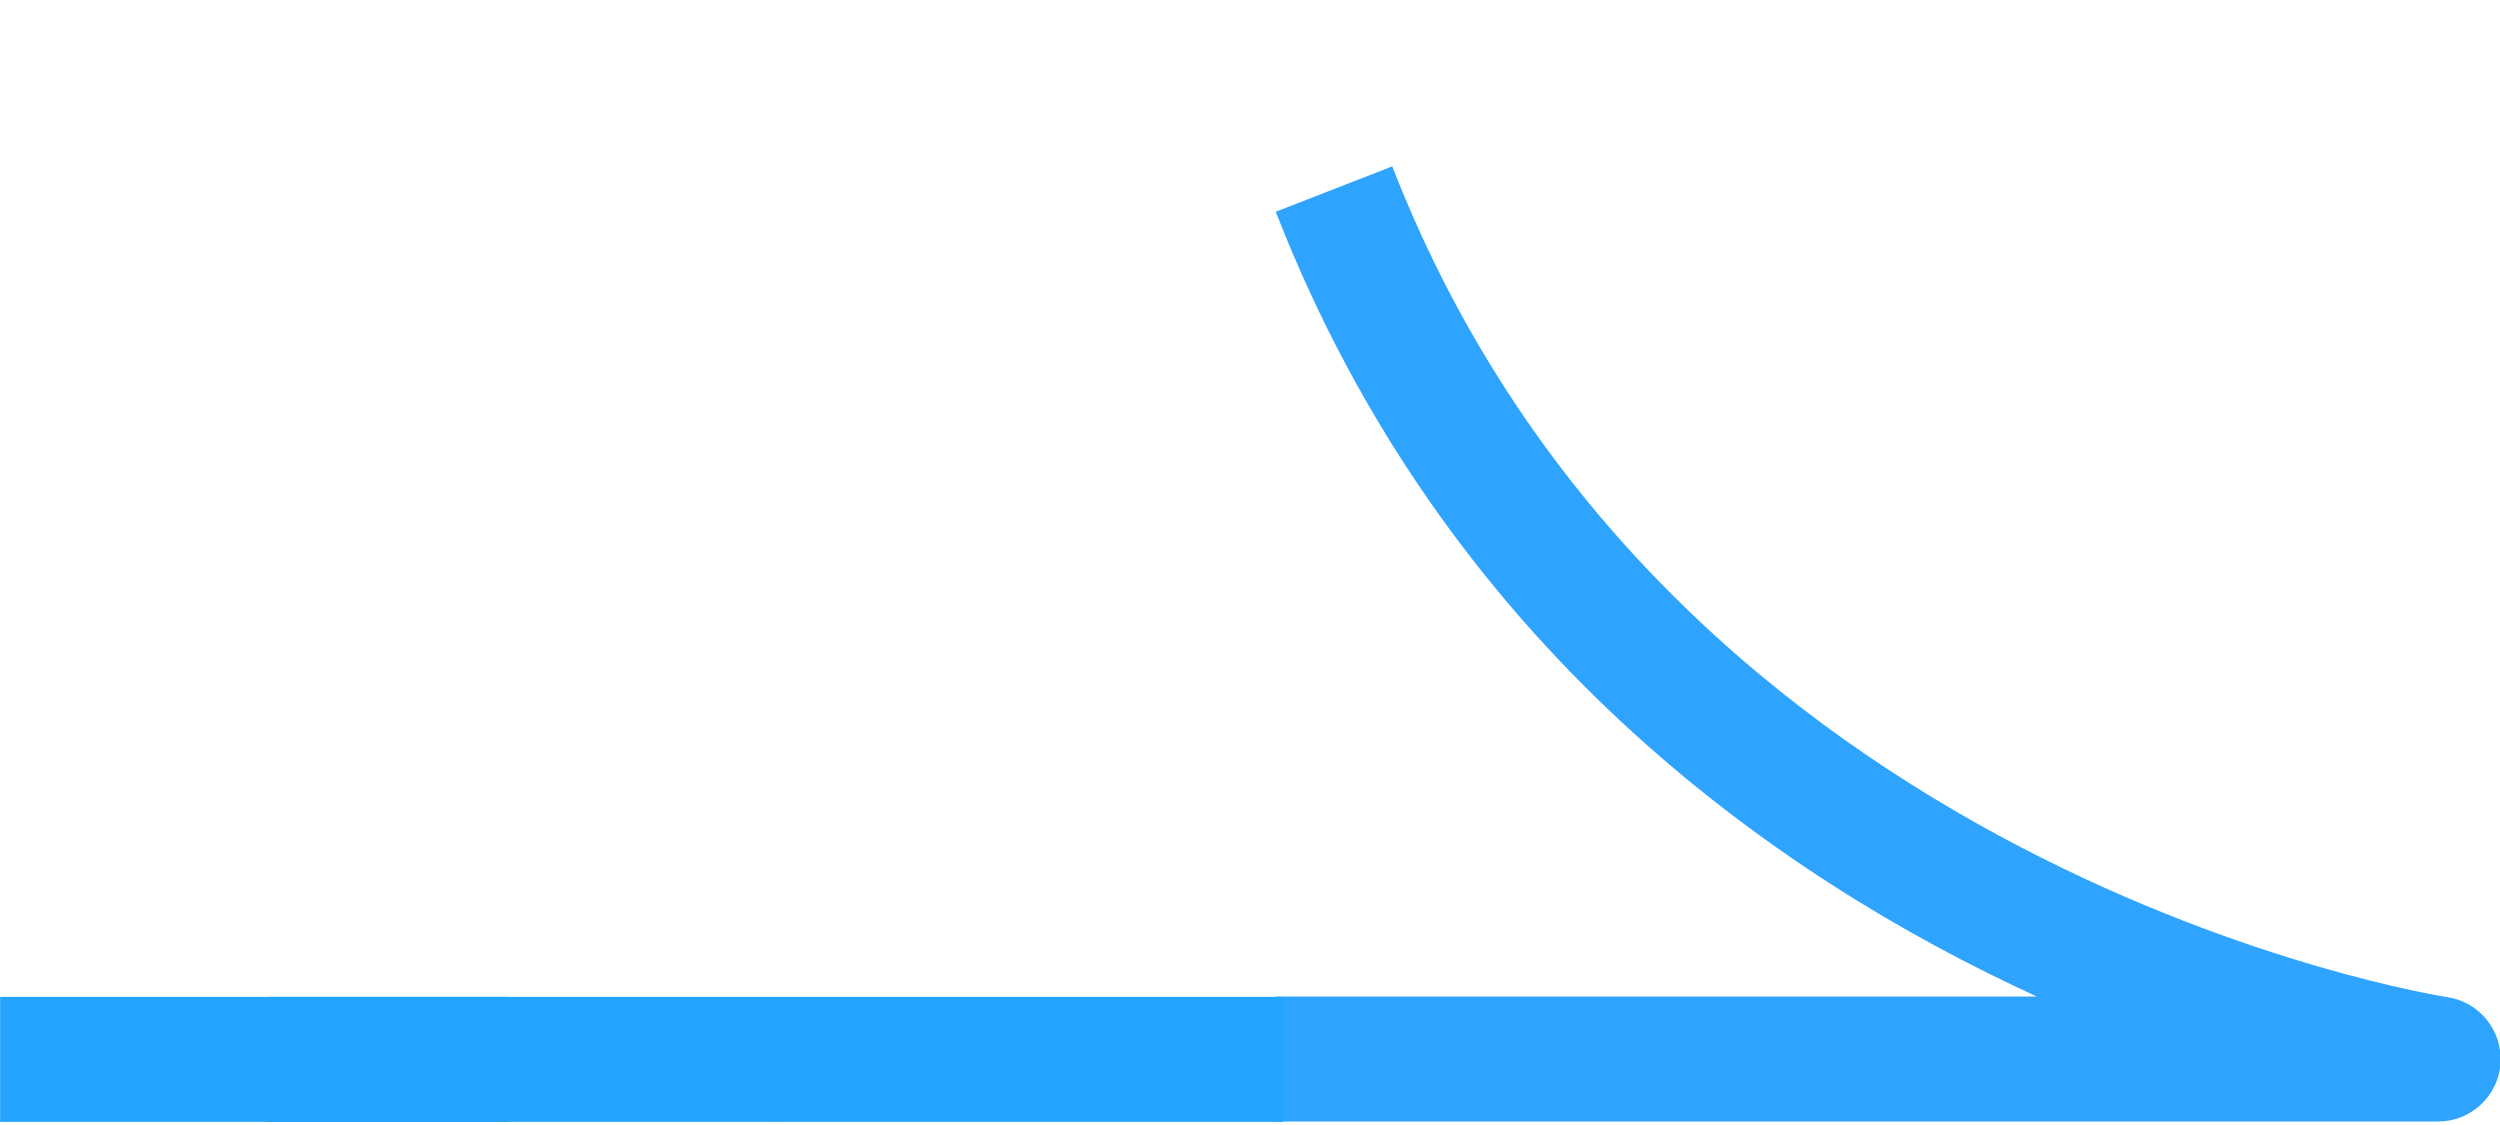 <?xml version="1.0"?>
<svg width="20" height="9" xmlns="http://www.w3.org/2000/svg" xmlns:svg="http://www.w3.org/2000/svg">
 <title>chatbubble-arrow</title>
 <desc>Created with Sketch.</desc>
 <g>
  <title>Layer 1</title>
  <g id="svg_1" fill="none">
   <path id="svg_2" fill="#2EA4FF" d="m19.505,8.972l-9.299,0l0,-1l6.088,0c-2.11,-0.967 -4.742,-2.818 -6.088,-6.278l0.932,-0.363c2.202,5.664 8.378,6.637 8.44,6.646c0.259,0.039 0.444,0.27 0.426,0.531c-0.019,0.262 -0.237,0.464 -0.499,0.464l-12.072,-0.352"/>
  </g>
  <line id="svg_13" y2="8.475" x2="6.201" y1="8.475" x1="10.266" stroke="#22a4ff" fill="none"/>
  <line id="svg_26" y2="8.475" x2="2.146" y1="8.475" x1="6.211" stroke="#22a4ff" fill="none"/>
  <line id="svg_27" y2="8.475" x2="0.001" y1="8.475" x1="4.066" stroke="#22a4ff" fill="none"/>
 </g>
</svg>